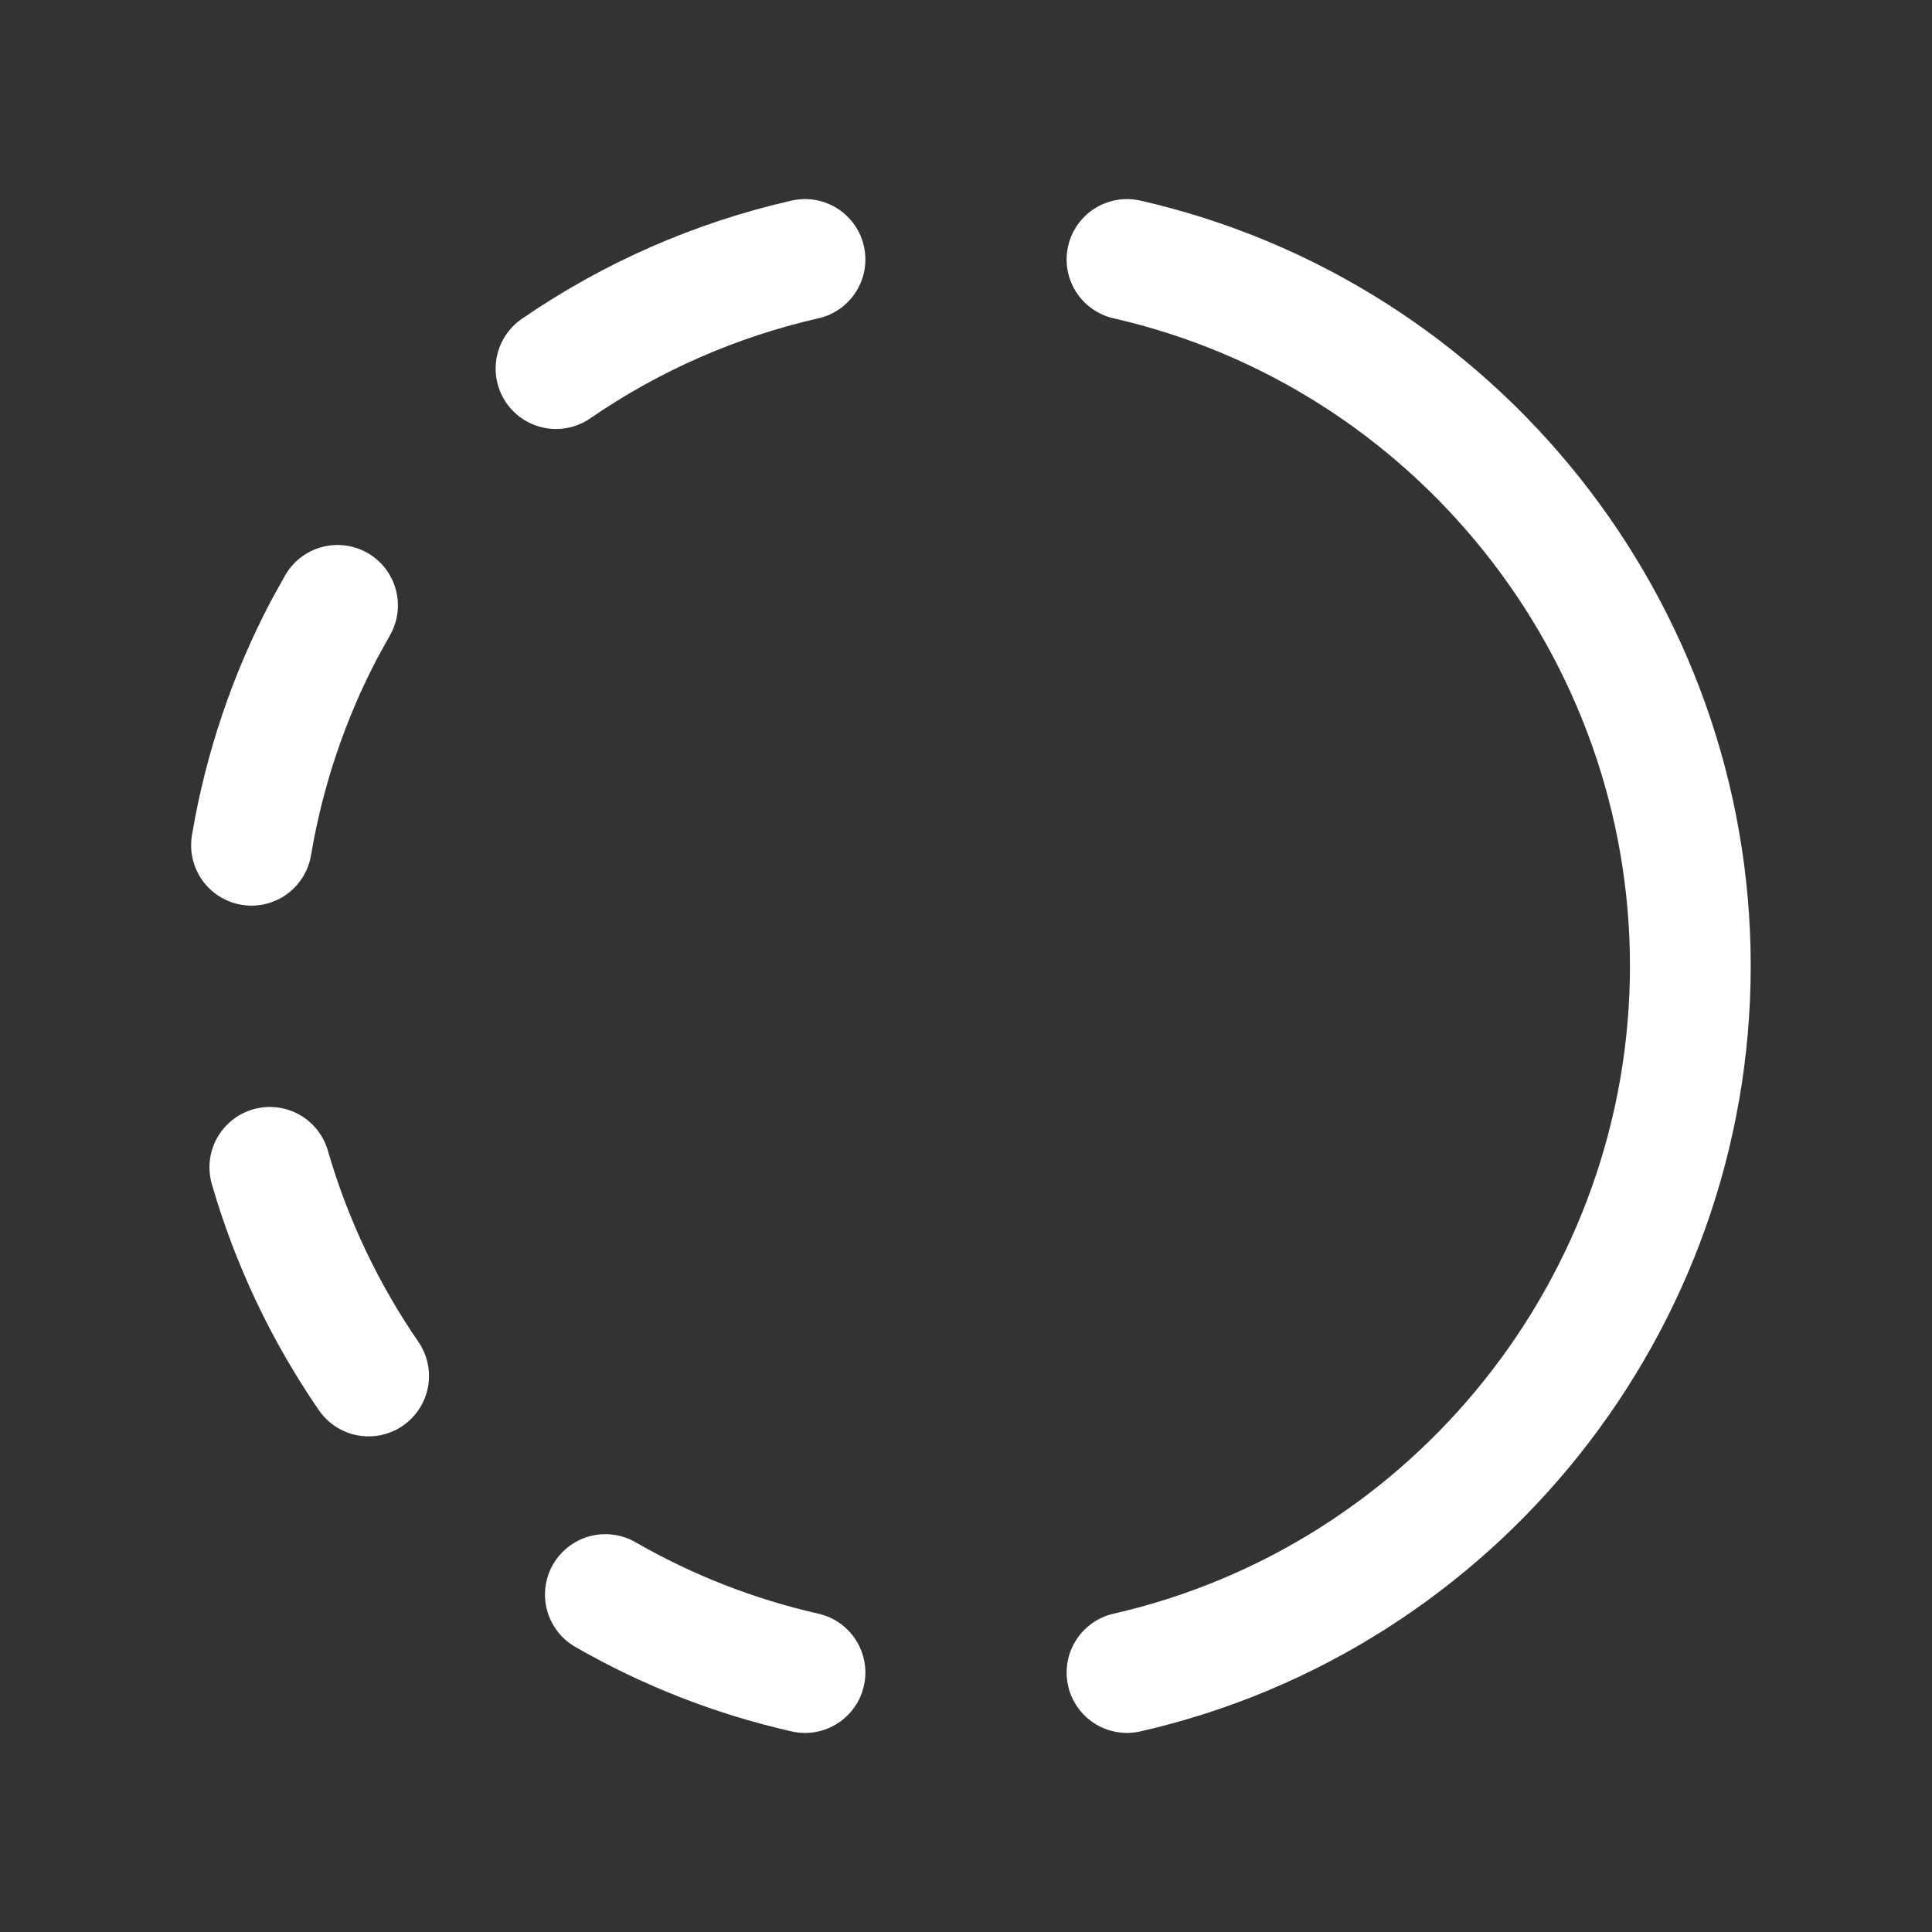 <svg width="24" height="24" xmlns="http://www.w3.org/2000/svg" clip-rule="evenodd" viewBox="0 0 24 24"><rect x="0" y="0" width="24" height="24" fill="#333333" stroke="none"/><title>status wip</title><g stroke-linejoin="round" class="nc-icon-wrapper" fill="#ffffff" stroke-linecap="round" fill-rule="evenodd"><path fill="none" fill-rule="nonzero" d="M0 0H24V24H0z"></path><path d="M10,20.777C9.13,20.58 8.294,20.253 7.52,19.808" fill="none" fill-rule="nonzero" stroke="#ffffff" stroke-width="1.5"></path><path d="M14,3.223C18.08,4.155 20.998,7.815 20.998,12C20.998,16.185 18.08,19.845 14,20.777" fill="none" fill-rule="nonzero" stroke="#ffffff" stroke-width="1.5"></path><path d="M4.579,17.093C4.034,16.3 3.619,15.425 3.352,14.501" fill="none" fill-rule="nonzero" stroke="#ffffff" stroke-width="1.5"></path><path d="M3.124,10.5C3.284,9.55 3.592,8.65 4.024,7.825L4.193,7.52" fill="none" fill-rule="nonzero" stroke="#ffffff" stroke-width="1.5"></path><path d="M6.907,4.579C7.843,3.935 8.892,3.475 10,3.223" fill="none" fill-rule="nonzero" stroke="#ffffff" stroke-width="1.5"></path></g></svg>